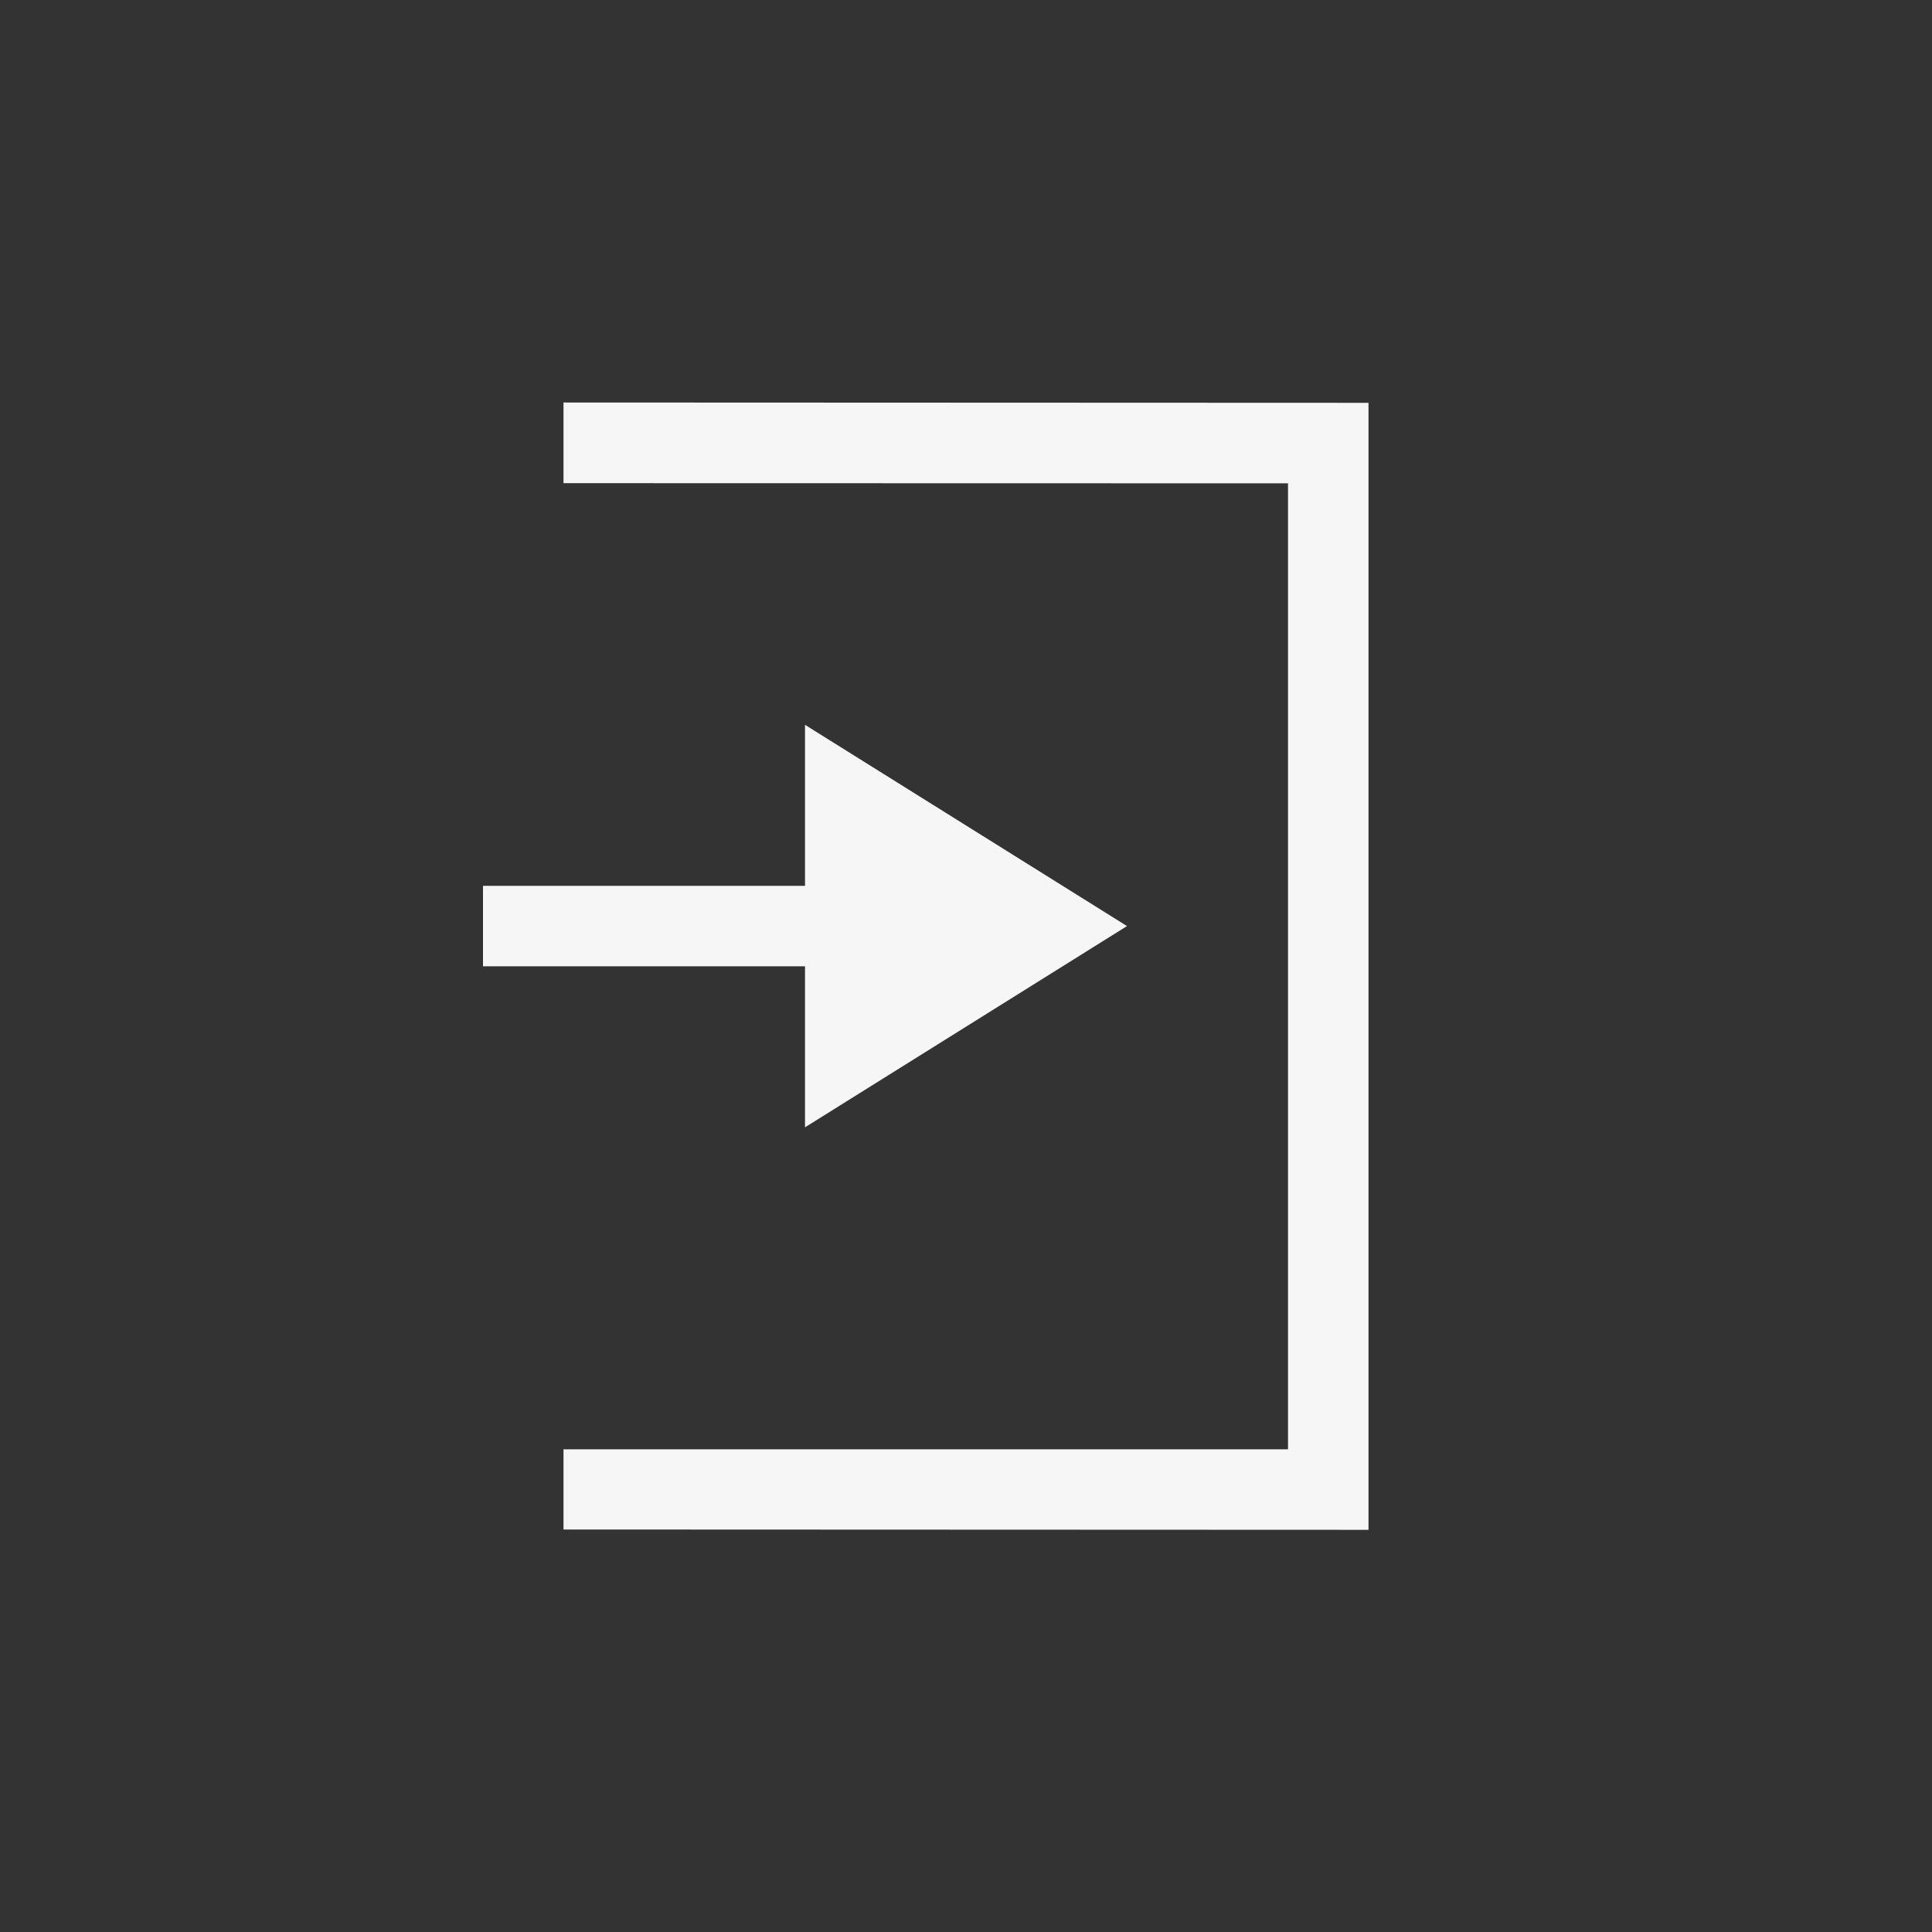 <svg xmlns="http://www.w3.org/2000/svg" width="24" height="24" viewBox="0 0 24 24">
  <rect x="0" y="0" width="24" height="24" fill="#333333" stroke="none"/>
  <path fill="#F6F6F6" d="M1,0 L1,1.002 L10,1.004 L10,13.004 L1,13.004 L1,14 L11,14.004 L11,0.004 L1,0 Z M4,4.004 L4,6.004 L0,6.004 L0,7.004 L4,7.004 L4,9.004 L8,6.504 L4,4.004 Z" transform="translate(6 5)"/>
</svg>
